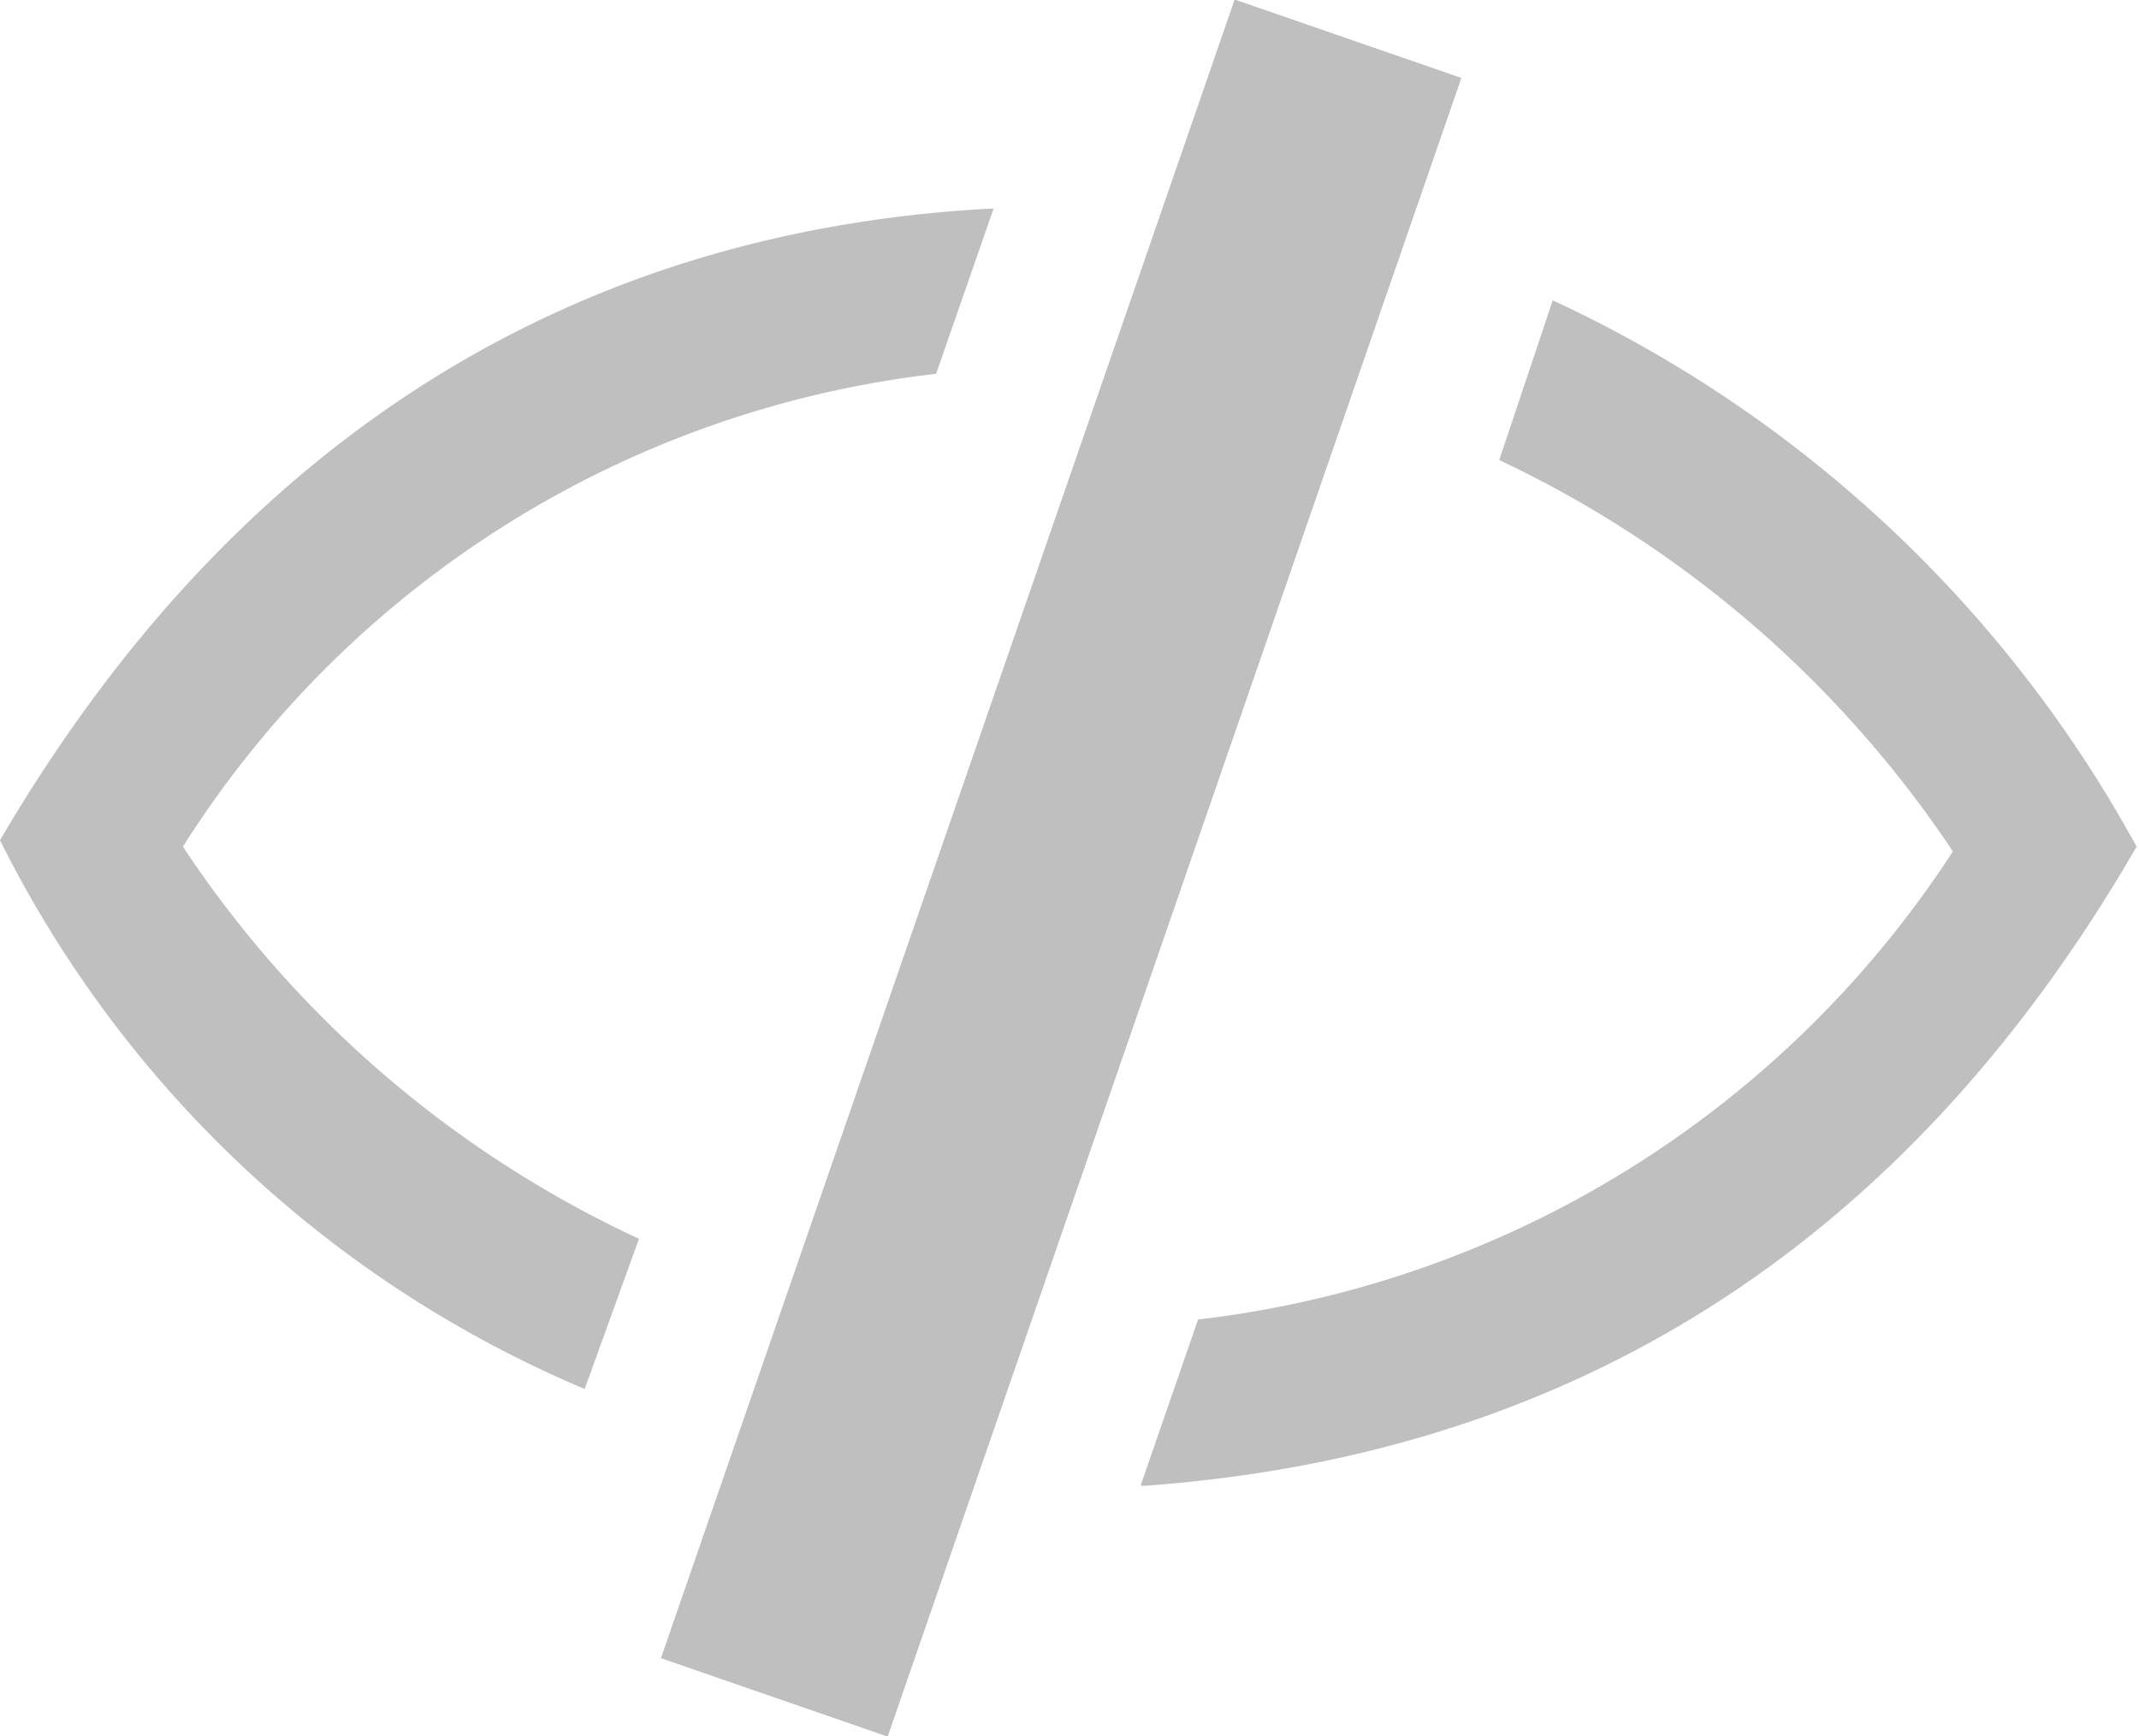 <svg xmlns="http://www.w3.org/2000/svg" viewBox="0 0 26.78 21.74"><defs><style>.cls-1{fill:#bfbfbf;}</style></defs><title>password-show</title><g id="Layer_2" data-name="Layer 2"><g id="Layer_1-2" data-name="Layer 1"><path class="cls-1" d="M2.29,10.6a12.9,12.9,0,0,1,9.43-5.92l.72-2.07C7,2.89,2.84,5.67,0,10.52a14.46,14.46,0,0,0,7.32,6.87L8,15.51A13.83,13.83,0,0,1,2.29,10.6Z"/><path class="cls-1" d="M19.44,3.76l-.67,2a14,14,0,0,1,5.68,4.9A13.07,13.07,0,0,1,15,16.52l-.72,2.08h.08c5.55-.41,9.62-3.21,12.39-8A16,16,0,0,0,19.44,3.76Z"/><rect class="cls-1" x="2.3" y="9.37" width="21.97" height="3" transform="translate(-1.33 19.87) rotate(-70.92)"/><rect class="cls-1" x="2.3" y="9.37" width="21.97" height="3" transform="translate(-1.33 19.87) rotate(-70.92)"/></g></g></svg>